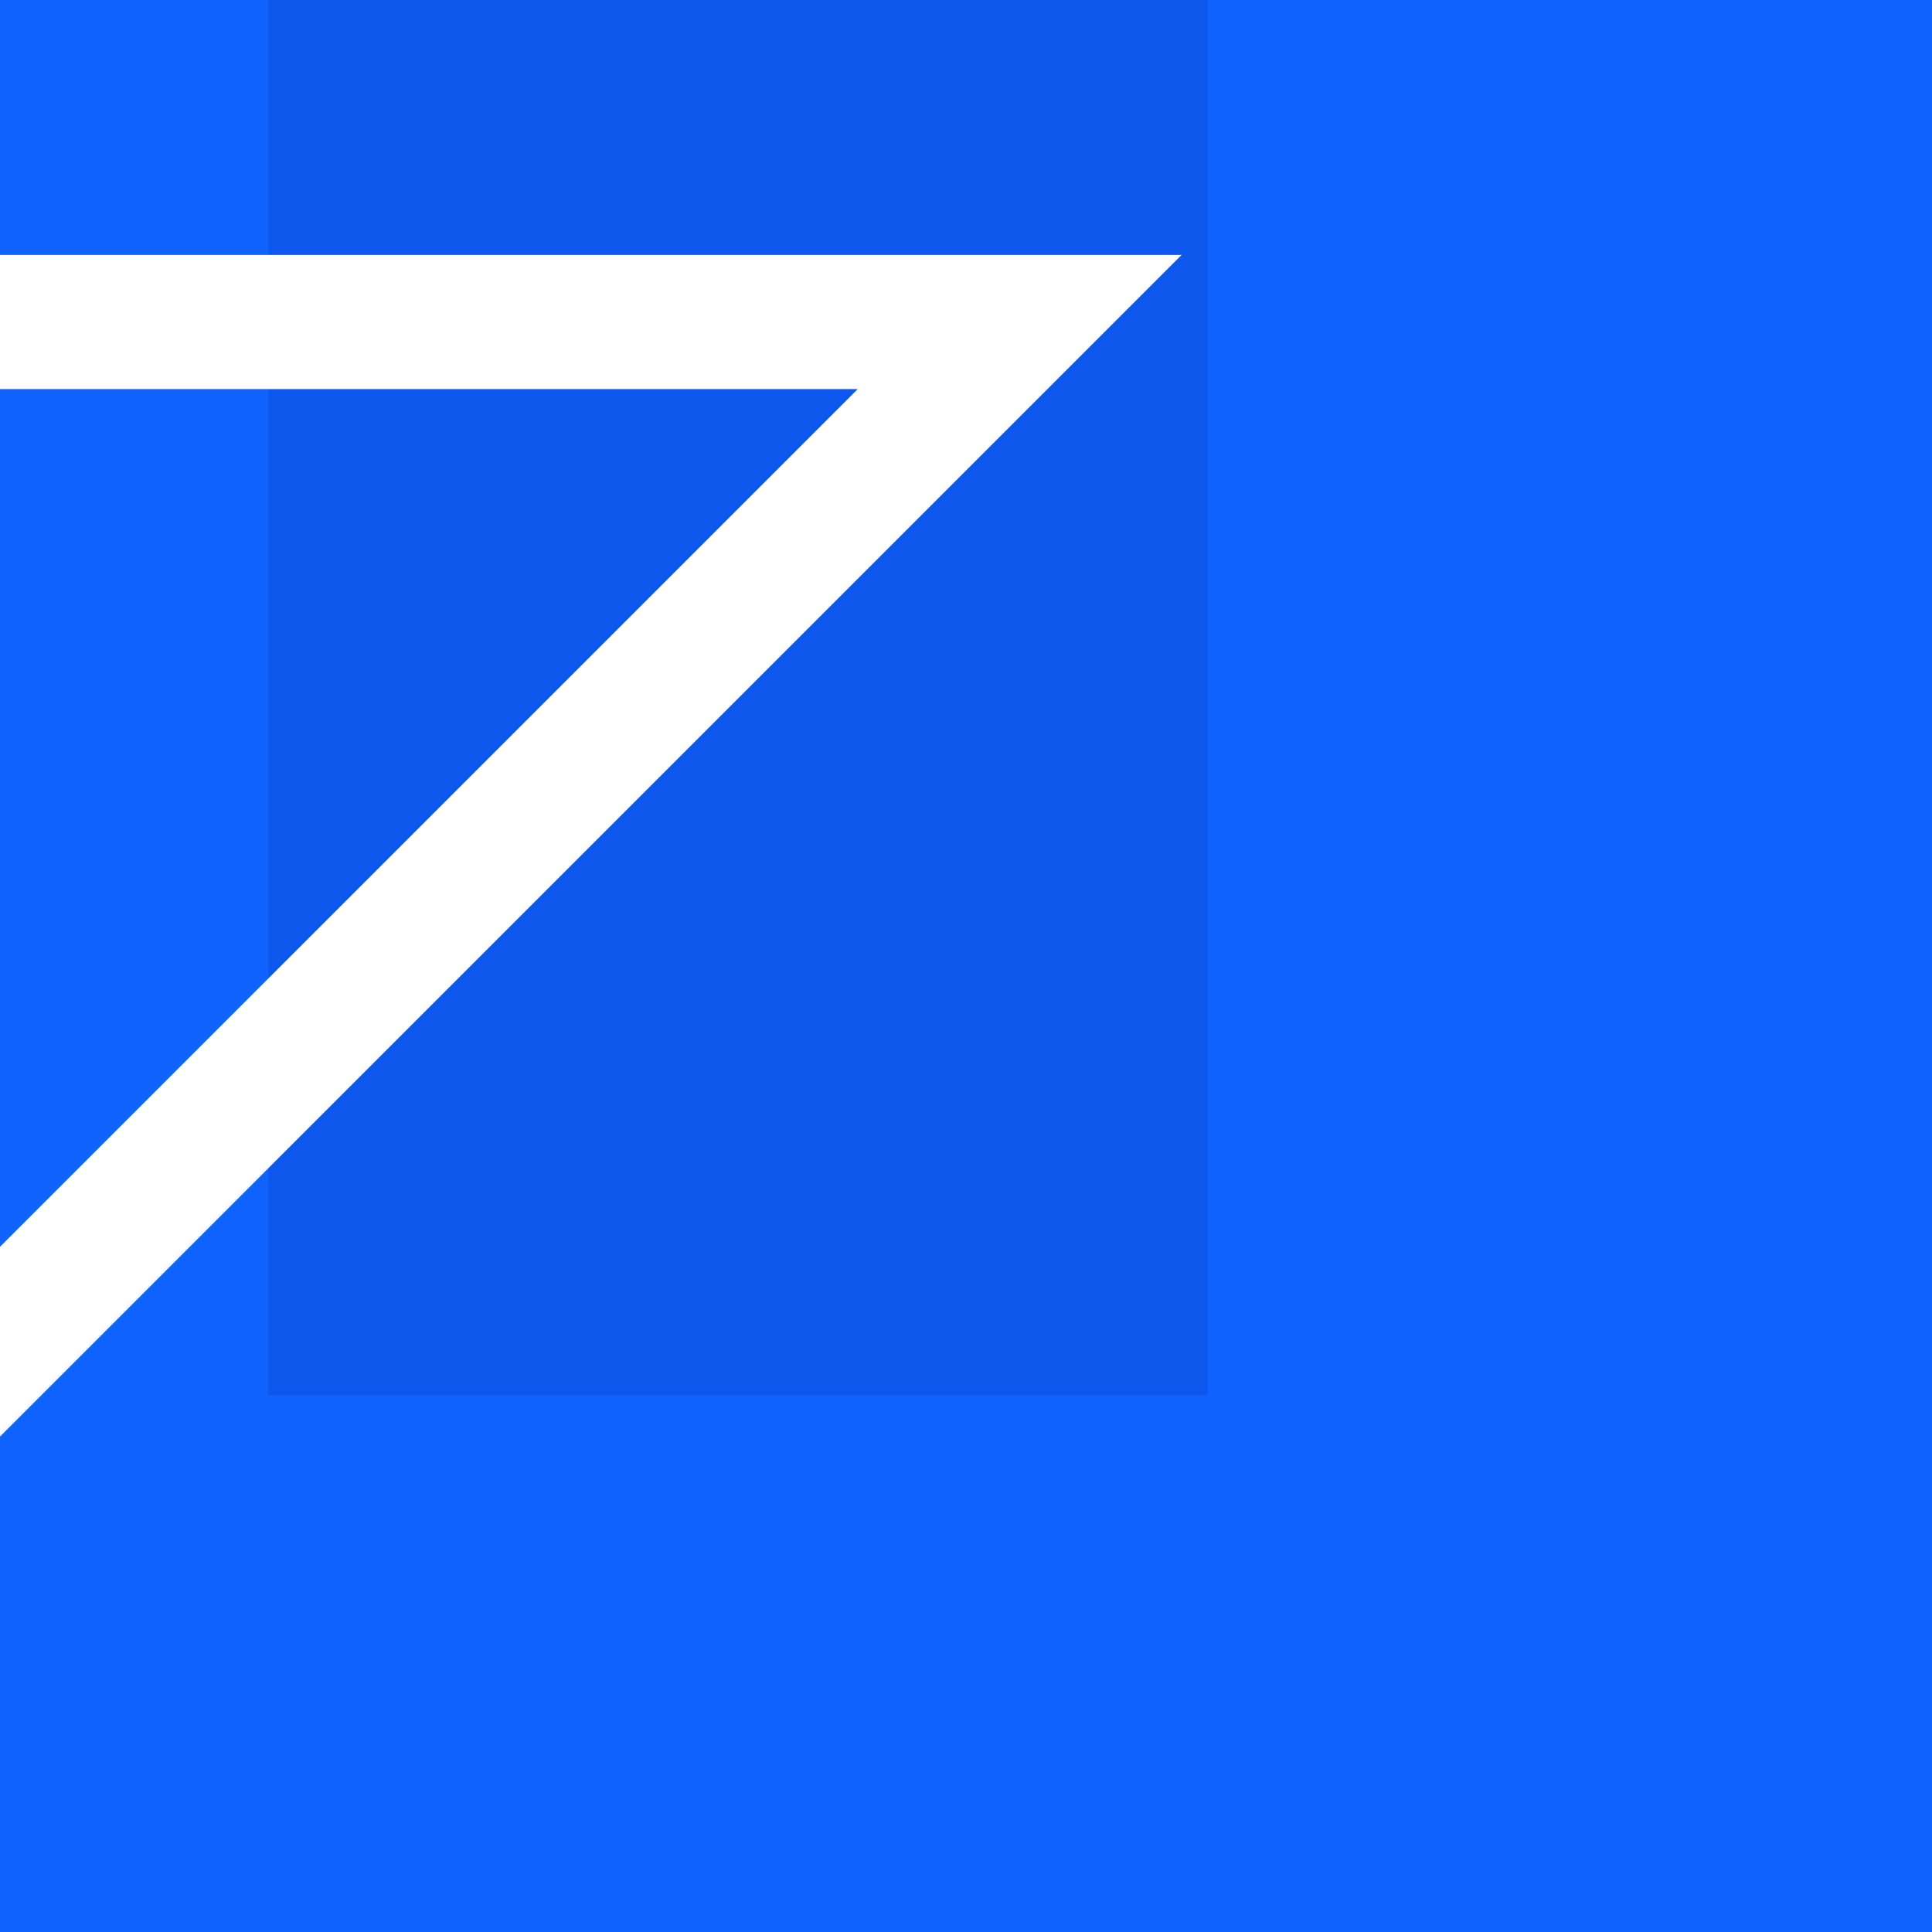 <?xml version="1.0" encoding="utf-8"?>
<!-- Generator: Adobe Illustrator 24.0.1, SVG Export Plug-In . SVG Version: 6.00 Build 0)  -->
<svg version="1.1" id="Layer_1" xmlns="http://www.w3.org/2000/svg" xmlns:xlink="http://www.w3.org/1999/xlink" x="0px" y="0px"
	 width="72px" height="72px" viewBox="0 0 72 72" style="enable-background:new 0 0 72 72;" xml:space="preserve">
<style type="text/css">
	.st0{clip-path:url(#SVGID_2_);fill:#1063FE;}
	.st1{opacity:0.22;clip-path:url(#SVGID_2_);fill:#0531AD;enable-background:new    ;}
	.st2{clip-path:url(#SVGID_2_);fill:none;stroke:#FFFFFF;stroke-width:5;}
</style>
<g>
	<defs>
		<rect id="SVGID_1_" width="72" height="72"/>
	</defs>
	<clipPath id="SVGID_2_">
		<use xlink:href="#SVGID_1_"  style="overflow:visible;"/>
	</clipPath>
	<rect y="0" class="st0" width="72" height="72"/>
	<rect x="10" y="0" class="st1" width="35" height="52"/>
	<path class="st2" d="M-6,12h44L-6,56V12z"/>
</g>
</svg>
